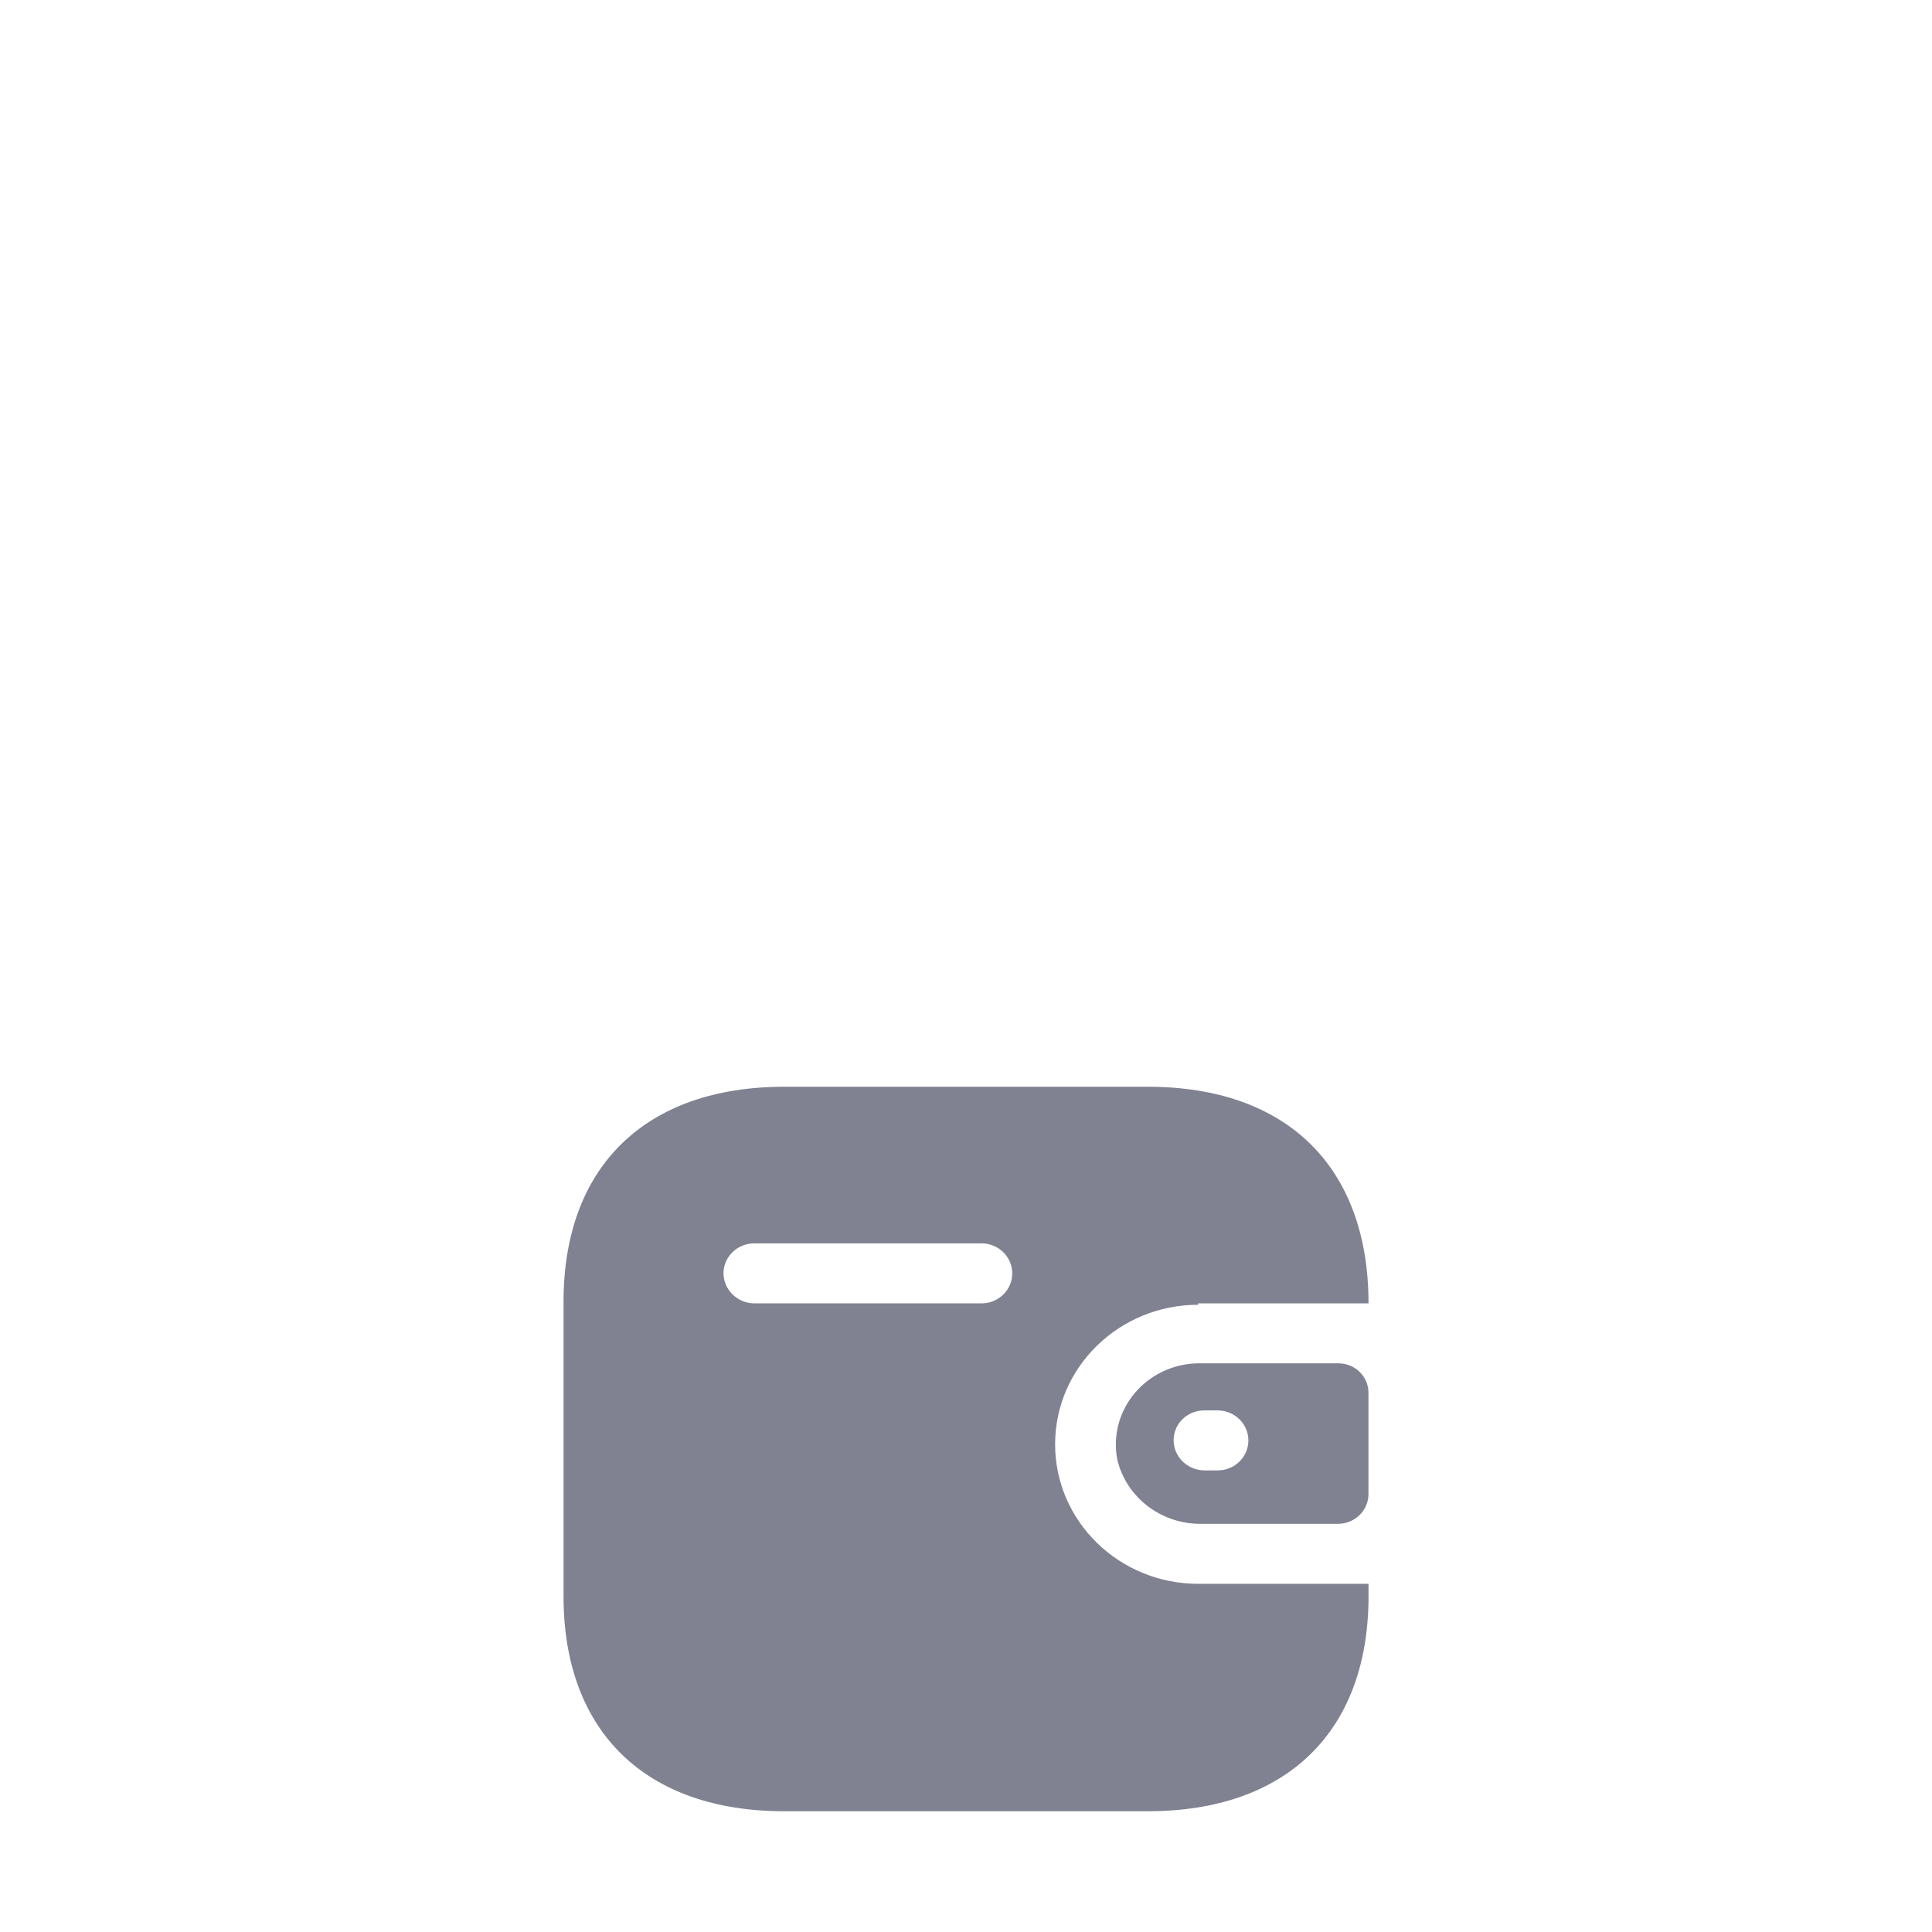 <svg width="32" height="32" viewBox="0 0 32 32" fill="none" xmlns="http://www.w3.org/2000/svg">
<rect opacity="0.1" x="-0.001" y="0" width="32" height="32" rx="12" fill="white"/>
<g filter="url(#filter0_dd_1_209)">
<path fill-rule="evenodd" clip-rule="evenodd" d="M19.846 13.588L22.667 13.588C22.667 11.323 21.31 10 19.011 10L12.99 10C10.691 10 9.334 11.323 9.334 13.559V18.441C9.334 20.677 10.691 22 12.99 22L19.011 22C21.31 22 22.667 20.677 22.667 18.441V18.233H19.846C18.537 18.233 17.476 17.198 17.476 15.922C17.476 14.646 18.537 13.611 19.846 13.611V13.588ZM19.845 14.581L22.168 14.581C22.443 14.581 22.666 14.799 22.666 15.067V16.754C22.662 17.02 22.441 17.236 22.168 17.239H19.898C19.235 17.248 18.656 16.805 18.506 16.176C18.43 15.785 18.536 15.382 18.794 15.075C19.053 14.767 19.437 14.586 19.845 14.581ZM19.949 16.355H20.168C20.449 16.355 20.677 16.133 20.677 15.858C20.677 15.584 20.449 15.361 20.168 15.361H19.949C19.814 15.36 19.684 15.411 19.589 15.503C19.493 15.595 19.439 15.721 19.439 15.853C19.439 16.128 19.666 16.352 19.949 16.355ZM12.493 13.588L16.256 13.588C16.538 13.588 16.766 13.366 16.766 13.091C16.766 12.817 16.538 12.594 16.256 12.594L12.493 12.594C12.214 12.594 11.987 12.813 11.983 13.085C11.983 13.361 12.211 13.585 12.493 13.588Z" fill="#808191"/>
</g>
<defs>
<filter id="filter0_dd_1_209" x="4.003" y="8" width="24" height="24" filterUnits="userSpaceOnUse" color-interpolation-filters="sRGB">
<feFlood flood-opacity="0" result="BackgroundImageFix"/>
<feColorMatrix in="SourceAlpha" type="matrix" values="0 0 0 0 0 0 0 0 0 0 0 0 0 0 0 0 0 0 127 0" result="hardAlpha"/>
<feOffset dy="4"/>
<feGaussianBlur stdDeviation="2"/>
<feComposite in2="hardAlpha" operator="out"/>
<feColorMatrix type="matrix" values="0 0 0 0 0 0 0 0 0 0 0 0 0 0 0 0 0 0 0.25 0"/>
<feBlend mode="normal" in2="BackgroundImageFix" result="effect1_dropShadow_1_209"/>
<feColorMatrix in="SourceAlpha" type="matrix" values="0 0 0 0 0 0 0 0 0 0 0 0 0 0 0 0 0 0 127 0" result="hardAlpha"/>
<feOffset dy="4"/>
<feGaussianBlur stdDeviation="2"/>
<feComposite in2="hardAlpha" operator="out"/>
<feColorMatrix type="matrix" values="0 0 0 0 0 0 0 0 0 0 0 0 0 0 0 0 0 0 0.25 0"/>
<feBlend mode="normal" in2="effect1_dropShadow_1_209" result="effect2_dropShadow_1_209"/>
<feBlend mode="normal" in="SourceGraphic" in2="effect2_dropShadow_1_209" result="shape"/>
</filter>
</defs>
</svg>

